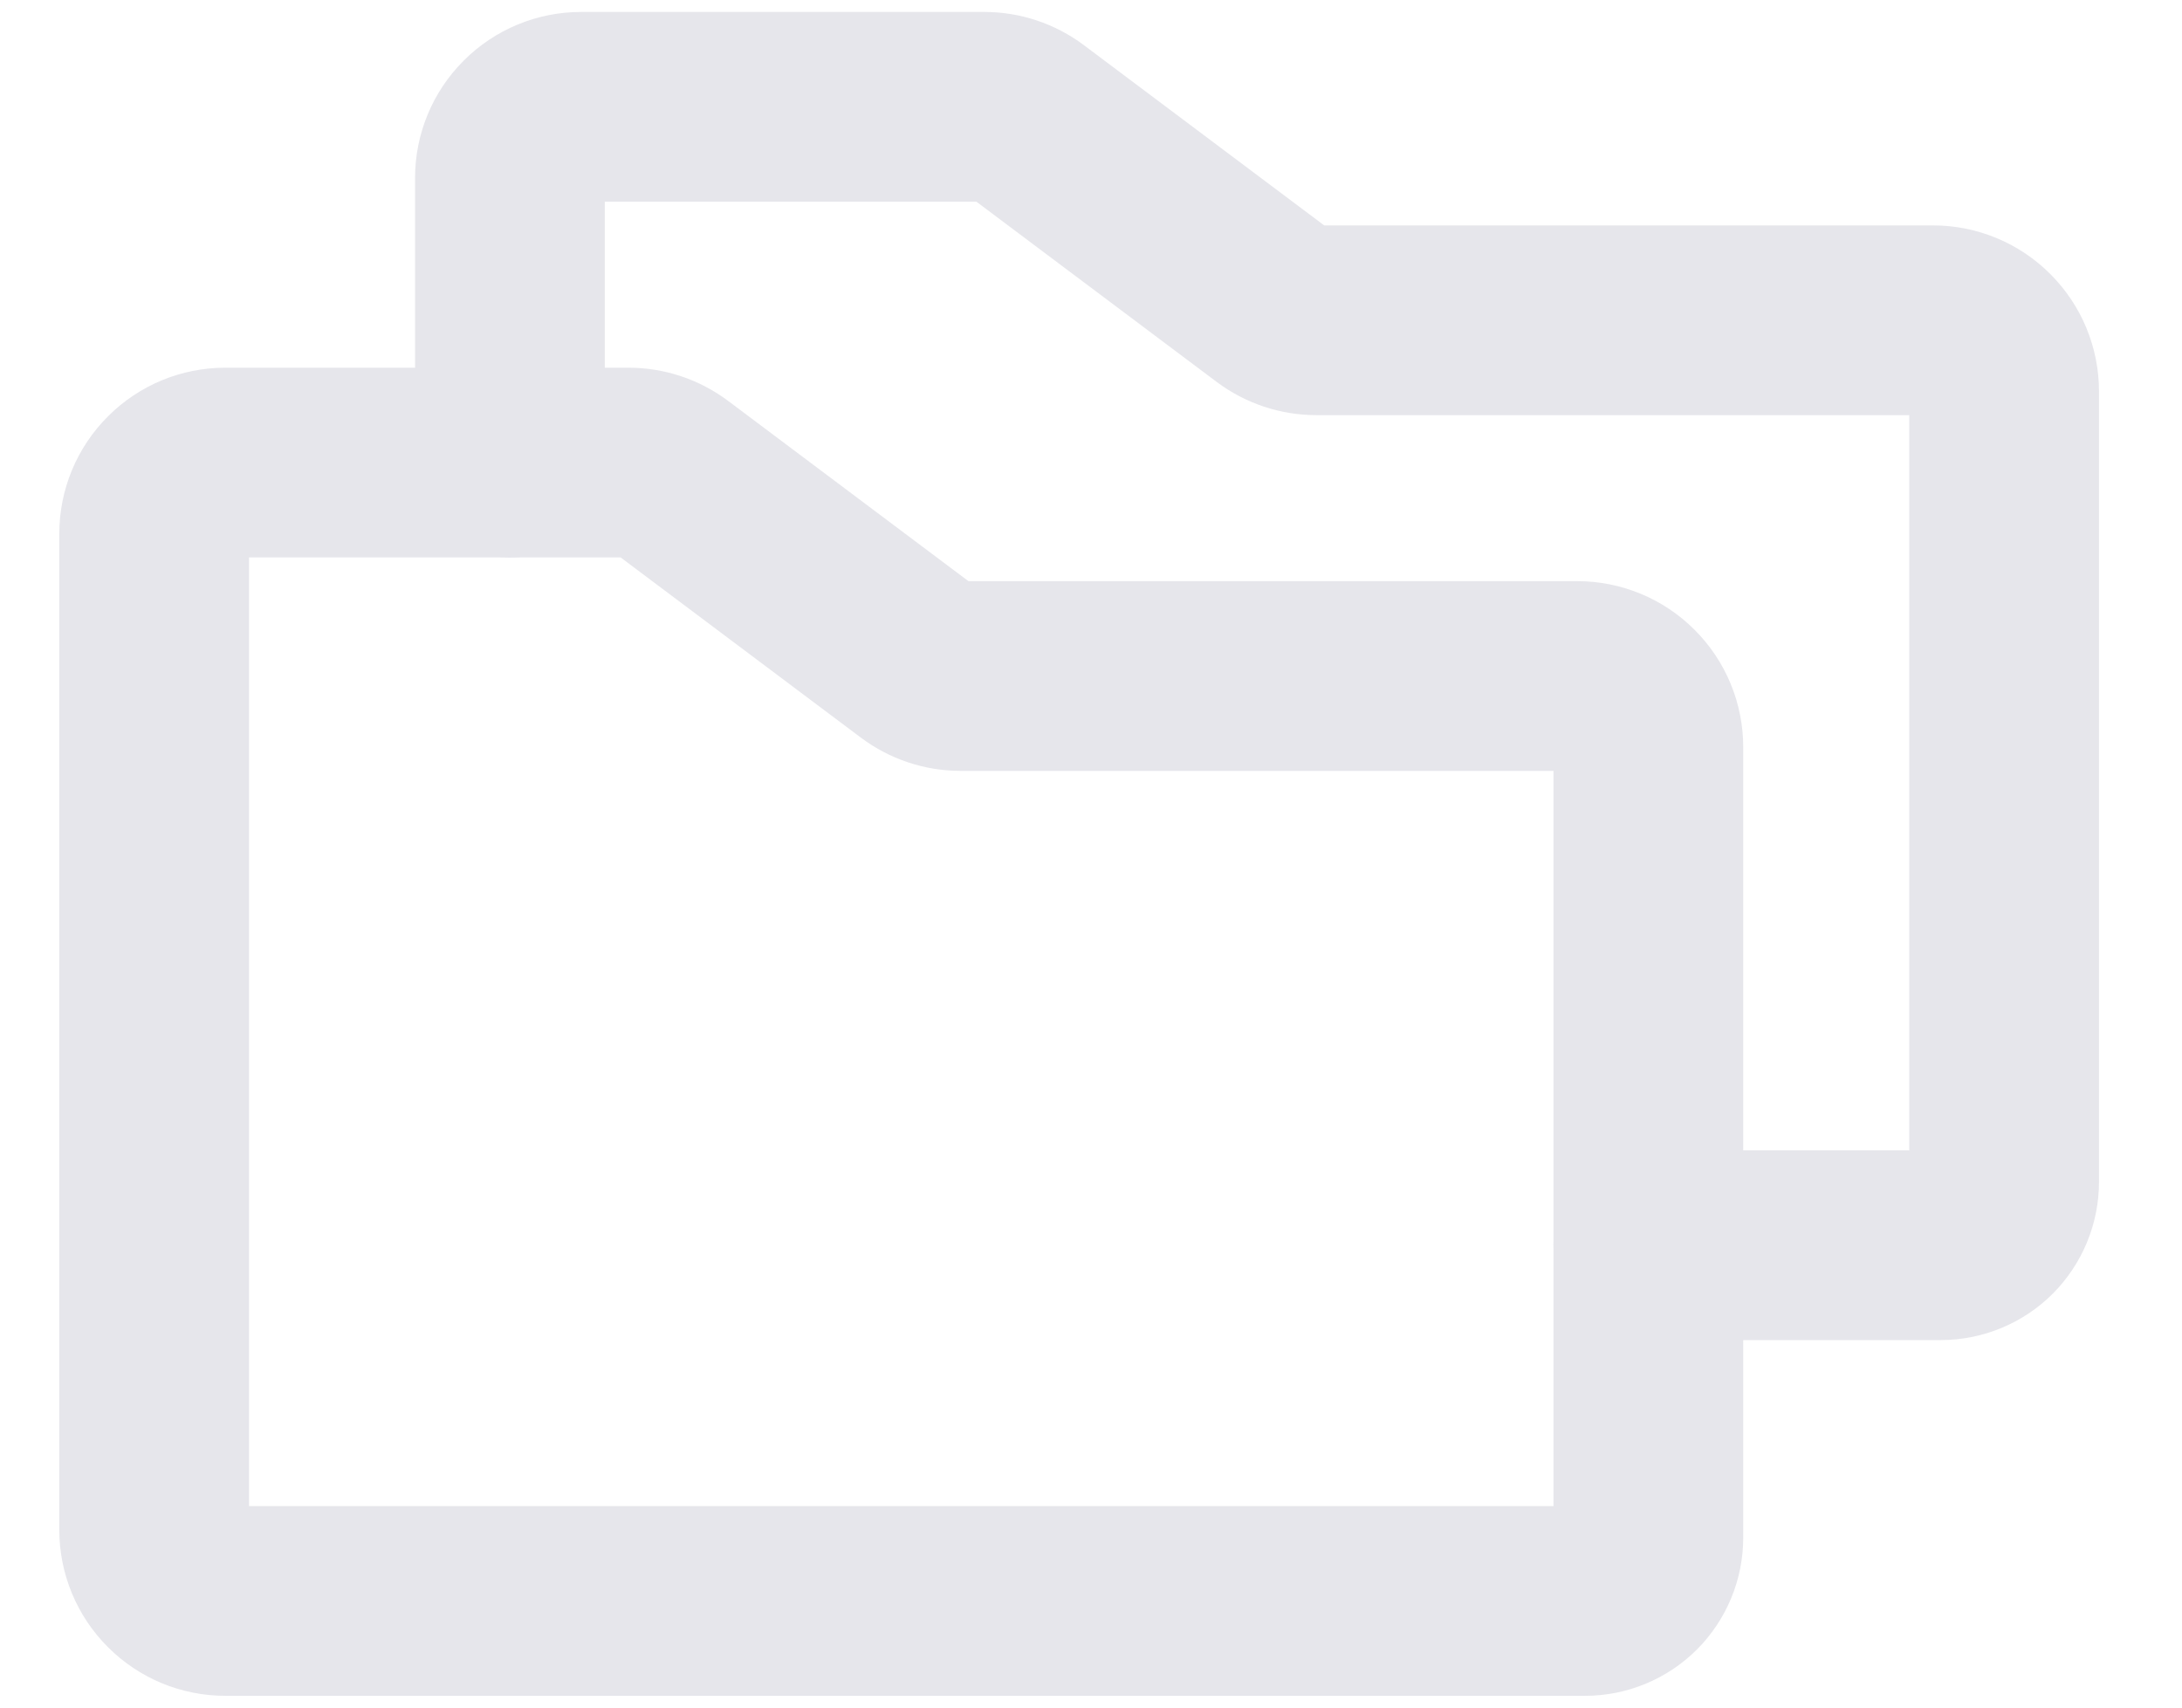 <svg width="23" height="18" viewBox="0 0 23 18" fill="none" xmlns="http://www.w3.org/2000/svg">
<g id="Folders">
<path id="Vector (Stroke)" fill-rule="evenodd" clip-rule="evenodd" d="M2.625 5.876V15.876H16.375V8.126H10.125C9.746 8.126 9.378 8.003 9.075 7.776L6.542 5.876H2.625ZM1.138 4.389C1.466 4.06 1.911 3.876 2.375 3.876H6.625C7.004 3.876 7.372 3.999 7.675 4.226L10.208 6.126H16.625C17.089 6.126 17.534 6.31 17.862 6.639C18.191 6.967 18.375 7.412 18.375 7.876V16.209C18.375 16.651 18.199 17.075 17.887 17.388C17.574 17.7 17.15 17.876 16.708 17.876H2.375C1.911 17.876 1.466 17.692 1.138 17.363C0.809 17.035 0.625 16.59 0.625 16.126V5.626C0.625 5.162 0.809 4.717 1.138 4.389Z" fill="#E6E6EB"/>
<path id="Vector (Stroke)_2" fill-rule="evenodd" clip-rule="evenodd" d="M6.375 2.126V4.876C6.375 5.428 5.927 5.876 5.375 5.876C4.823 5.876 4.375 5.428 4.375 4.876V1.876C4.375 1.412 4.559 0.967 4.888 0.639C5.216 0.31 5.661 0.126 6.125 0.126H10.375C10.754 0.126 11.122 0.249 11.425 0.476L13.958 2.376H20.375C20.839 2.376 21.284 2.56 21.612 2.889C21.941 3.217 22.125 3.662 22.125 4.126V12.459C22.125 12.901 21.949 13.325 21.637 13.638C21.324 13.95 20.9 14.126 20.458 14.126H17.375C16.823 14.126 16.375 13.678 16.375 13.126C16.375 12.574 16.823 12.126 17.375 12.126H20.125V4.376H13.875C13.496 4.376 13.128 4.253 12.825 4.026L10.292 2.126H6.375Z" fill="#E6E6EB"/>
</g>
</svg>
